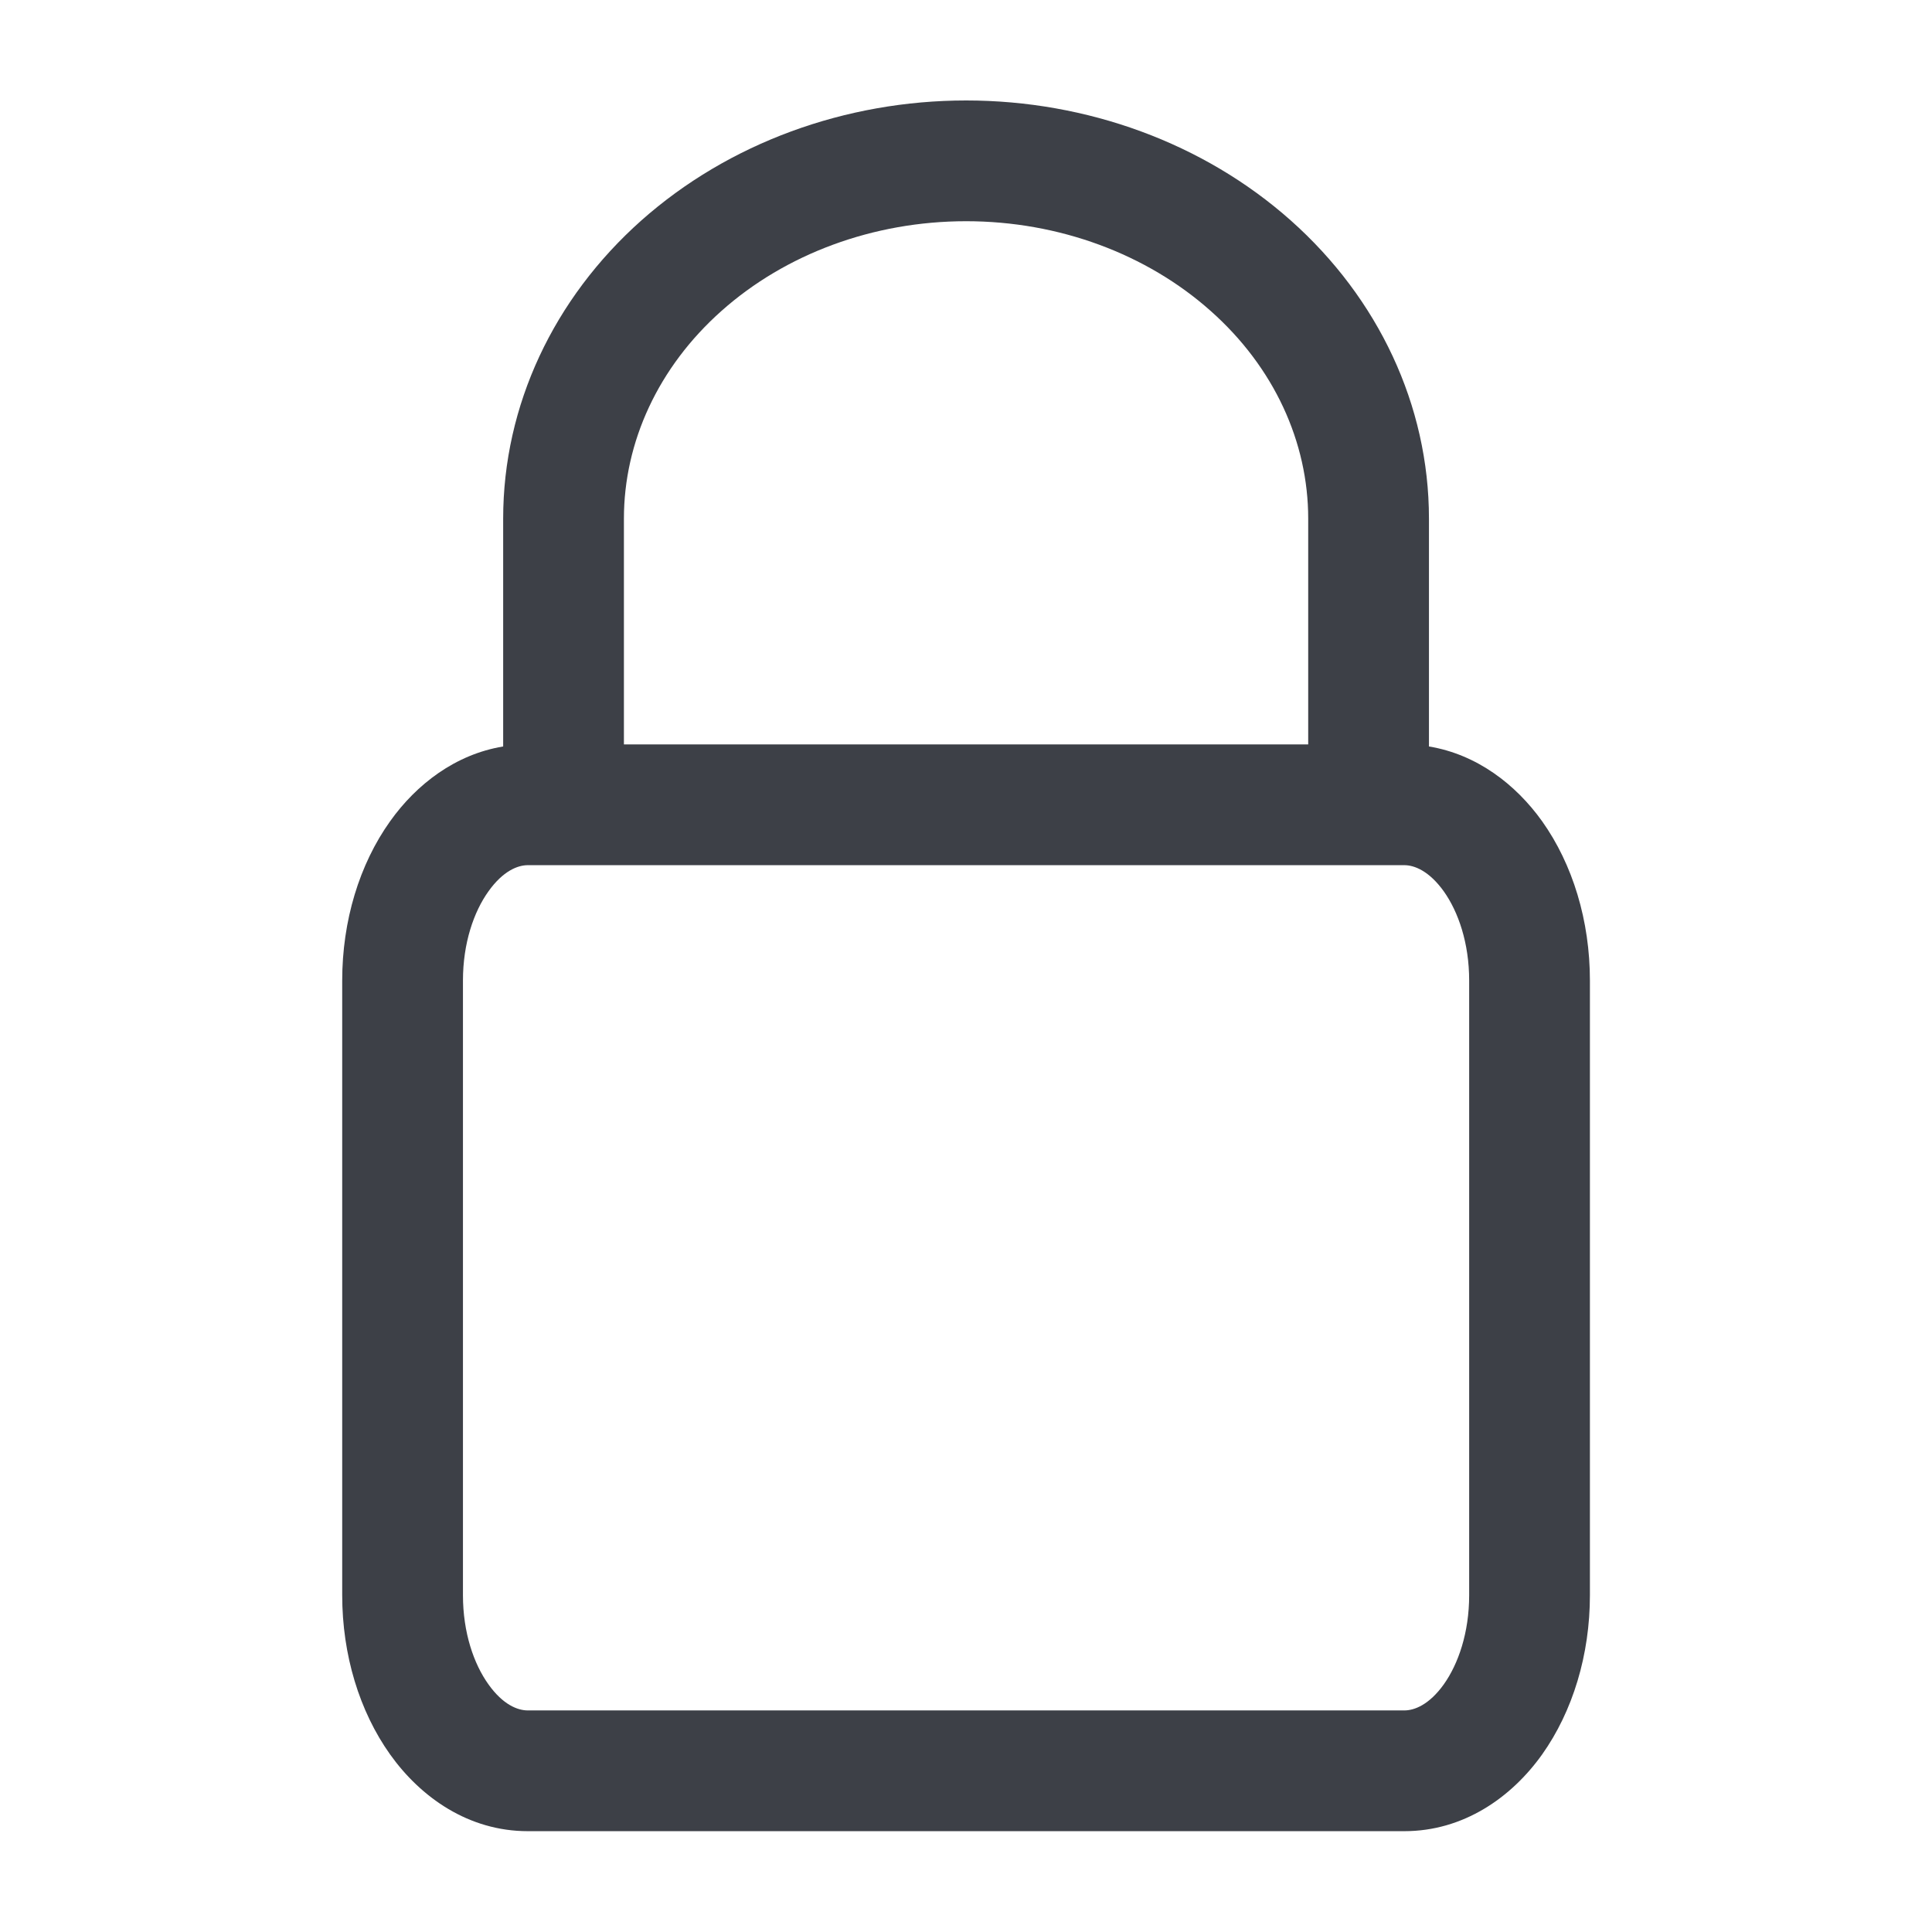 <svg width="16" height="16" viewBox="0 0 16 16" fill="none" xmlns="http://www.w3.org/2000/svg">
<path fill-rule="evenodd" clip-rule="evenodd" d="M8.001 1.832C7.231 1.832 6.504 2.104 5.976 2.574C5.45 3.041 5.167 3.662 5.167 4.295V6.165H10.834V4.295C10.834 3.662 10.552 3.041 10.025 2.574C9.497 2.104 8.77 1.832 8.001 1.832ZM11.834 6.182V4.295C11.834 3.356 11.414 2.47 10.69 1.826C9.968 1.184 9 0.832 8.001 0.832C7.002 0.832 6.034 1.184 5.311 1.826C4.587 2.47 4.167 3.356 4.167 4.295V6.182C3.771 6.247 3.448 6.496 3.231 6.801C2.976 7.158 2.834 7.626 2.834 8.12V13.211C2.834 13.704 2.976 14.172 3.231 14.53C3.485 14.886 3.881 15.165 4.371 15.165H11.63C12.12 15.165 12.517 14.886 12.771 14.53C13.025 14.172 13.167 13.704 13.167 13.211V8.12C13.167 7.626 13.025 7.158 12.771 6.801C12.553 6.496 12.23 6.247 11.834 6.182ZM4.371 7.165C4.288 7.165 4.166 7.212 4.045 7.382C3.924 7.551 3.834 7.81 3.834 8.12V13.211C3.834 13.521 3.924 13.78 4.045 13.949C4.166 14.119 4.288 14.165 4.371 14.165H11.63C11.713 14.165 11.835 14.119 11.957 13.949C12.077 13.78 12.167 13.521 12.167 13.211V8.12C12.167 7.81 12.077 7.551 11.957 7.382C11.835 7.212 11.713 7.165 11.63 7.165H4.371Z" fill="#3D4047"/>
</svg>
